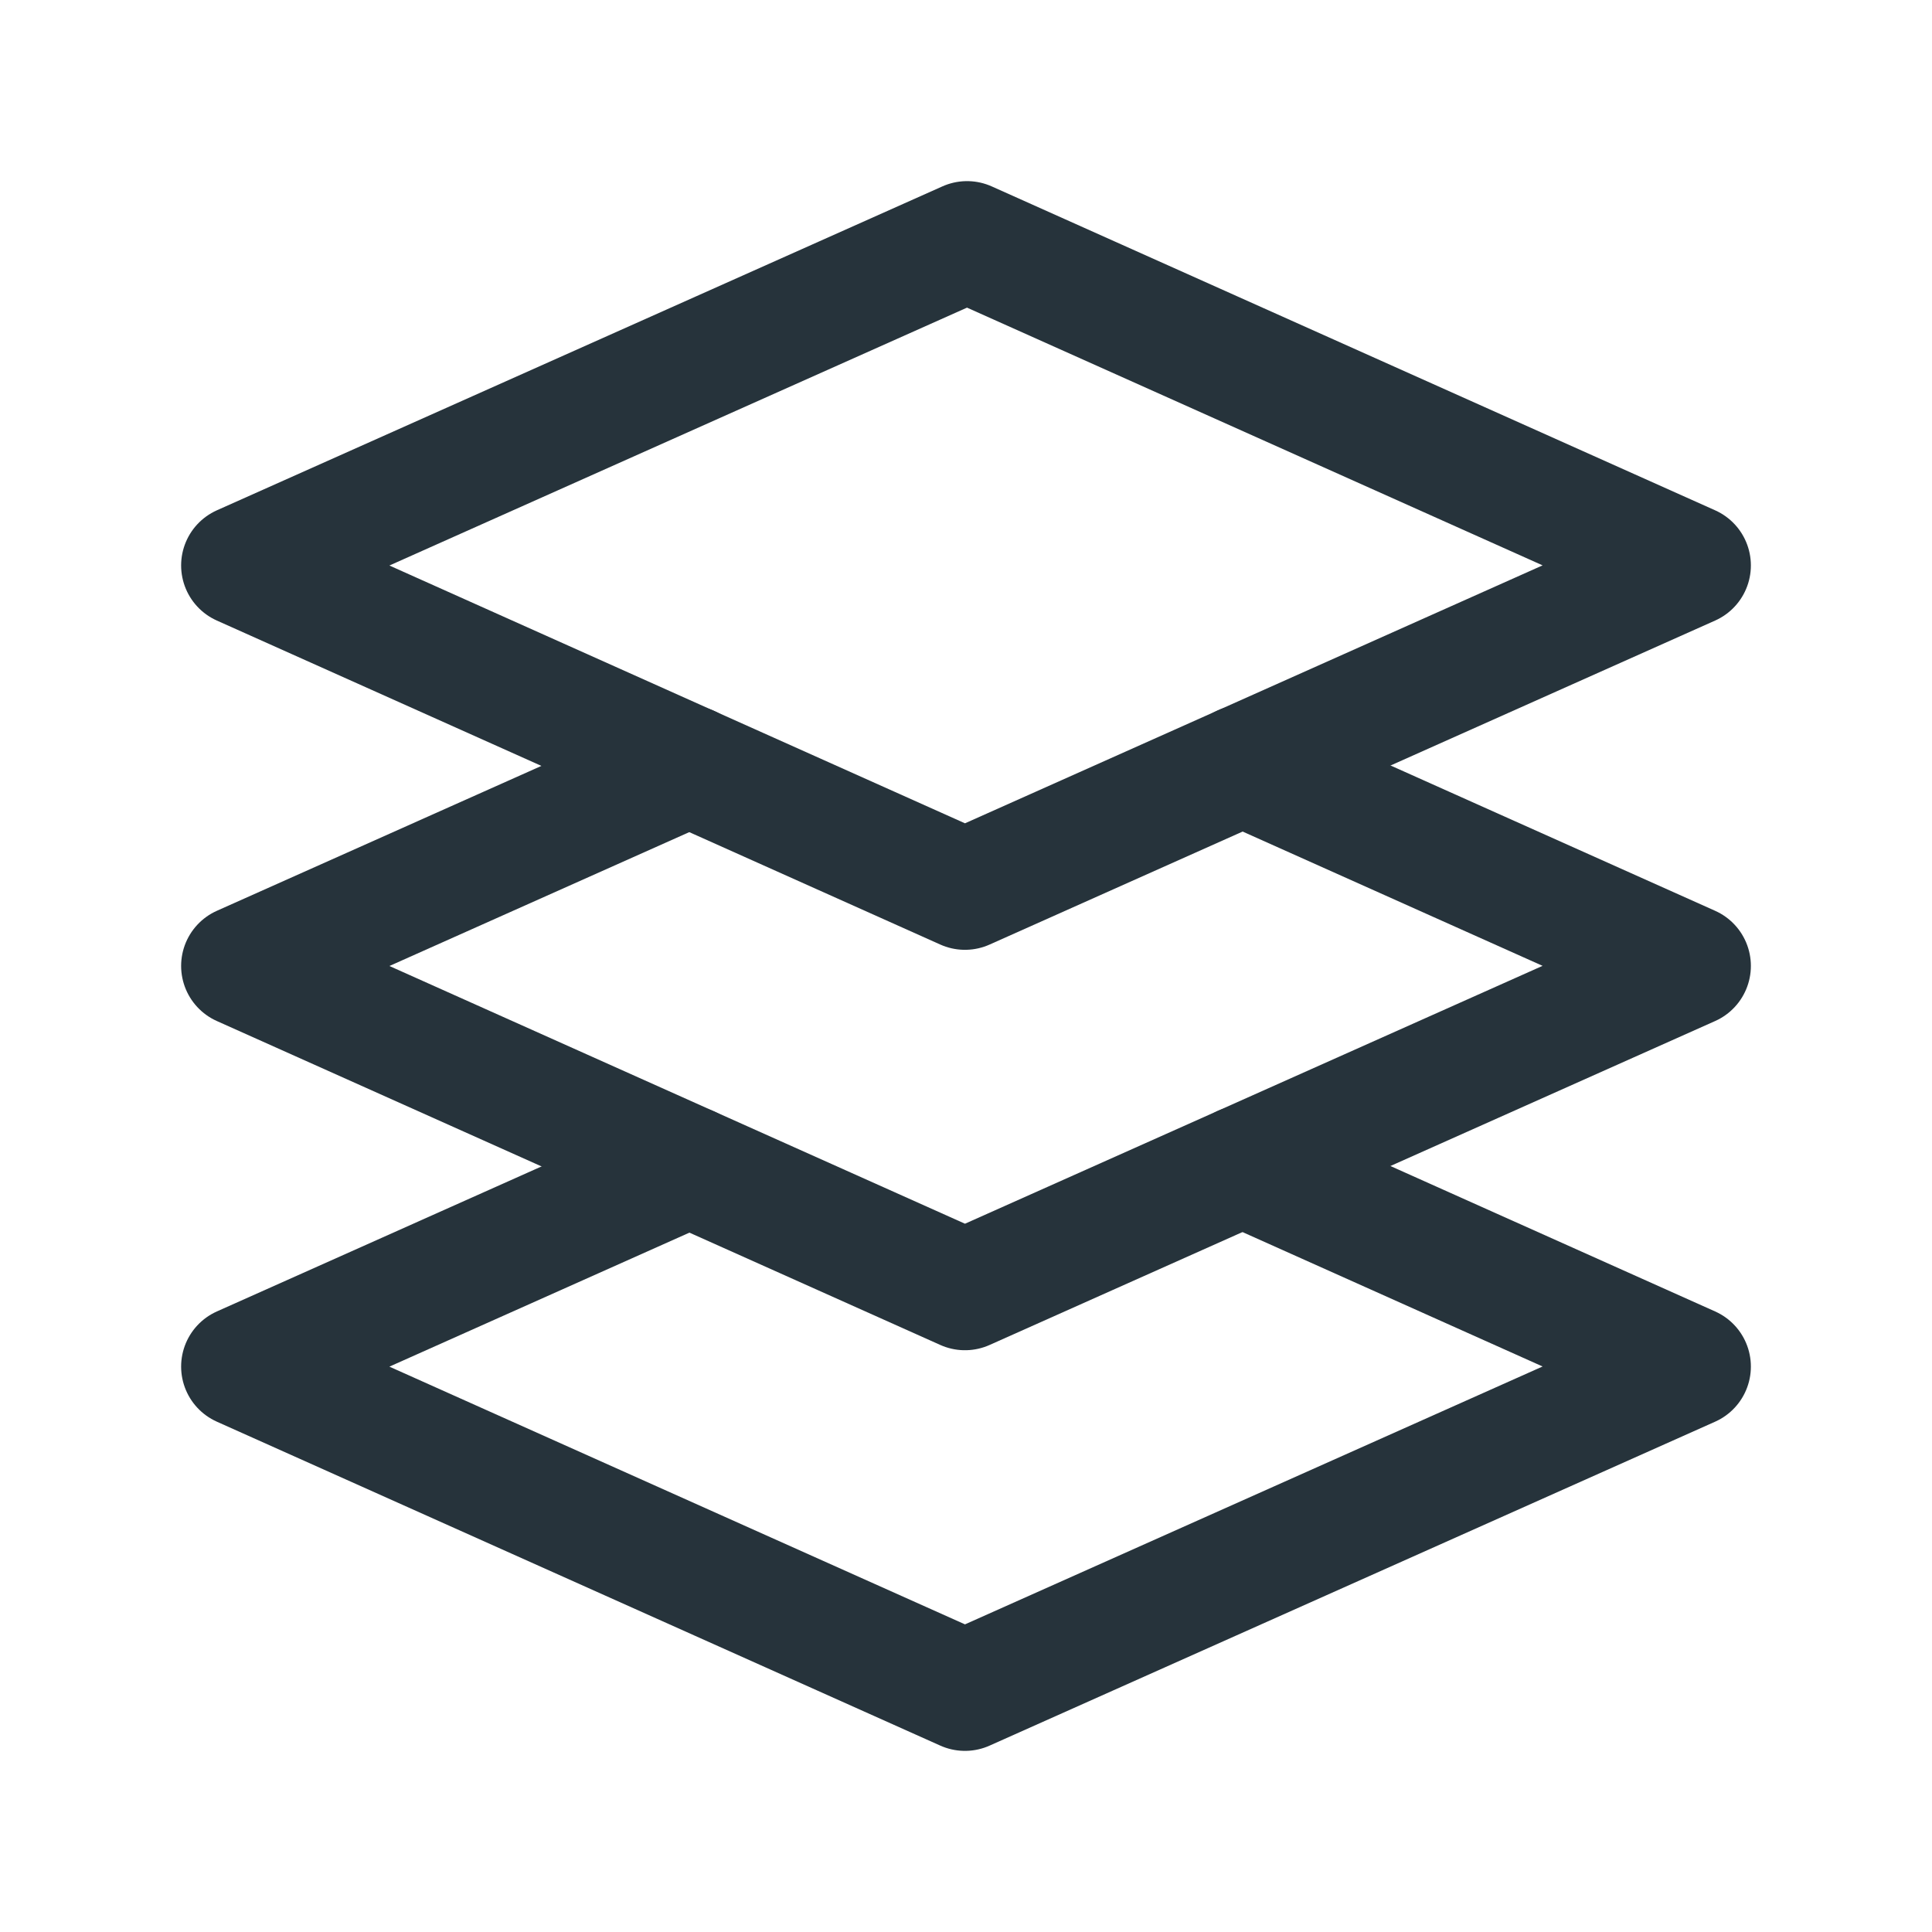 <svg width="24" height="24" viewBox="0 0 24 24" fill="none" xmlns="http://www.w3.org/2000/svg">
<path fill-rule="evenodd" clip-rule="evenodd" d="M3 7.024L11.987 11.049L21 7.024L12.013 3L3 7.024Z" stroke="#26333B" stroke-width="1.5" stroke-linecap="round" stroke-linejoin="round"/>
<path d="M15.436 14.484L21 16.976L11.987 21L3 16.976L8.564 14.491" stroke="#26333B" stroke-width="1.5" stroke-linecap="round" stroke-linejoin="round"/>
<path d="M15.436 9.508L21 11.999L11.987 16.023L3 11.999L8.564 9.515" stroke="#26333B" stroke-width="1.5" stroke-linecap="round" stroke-linejoin="round"/>
</svg>
